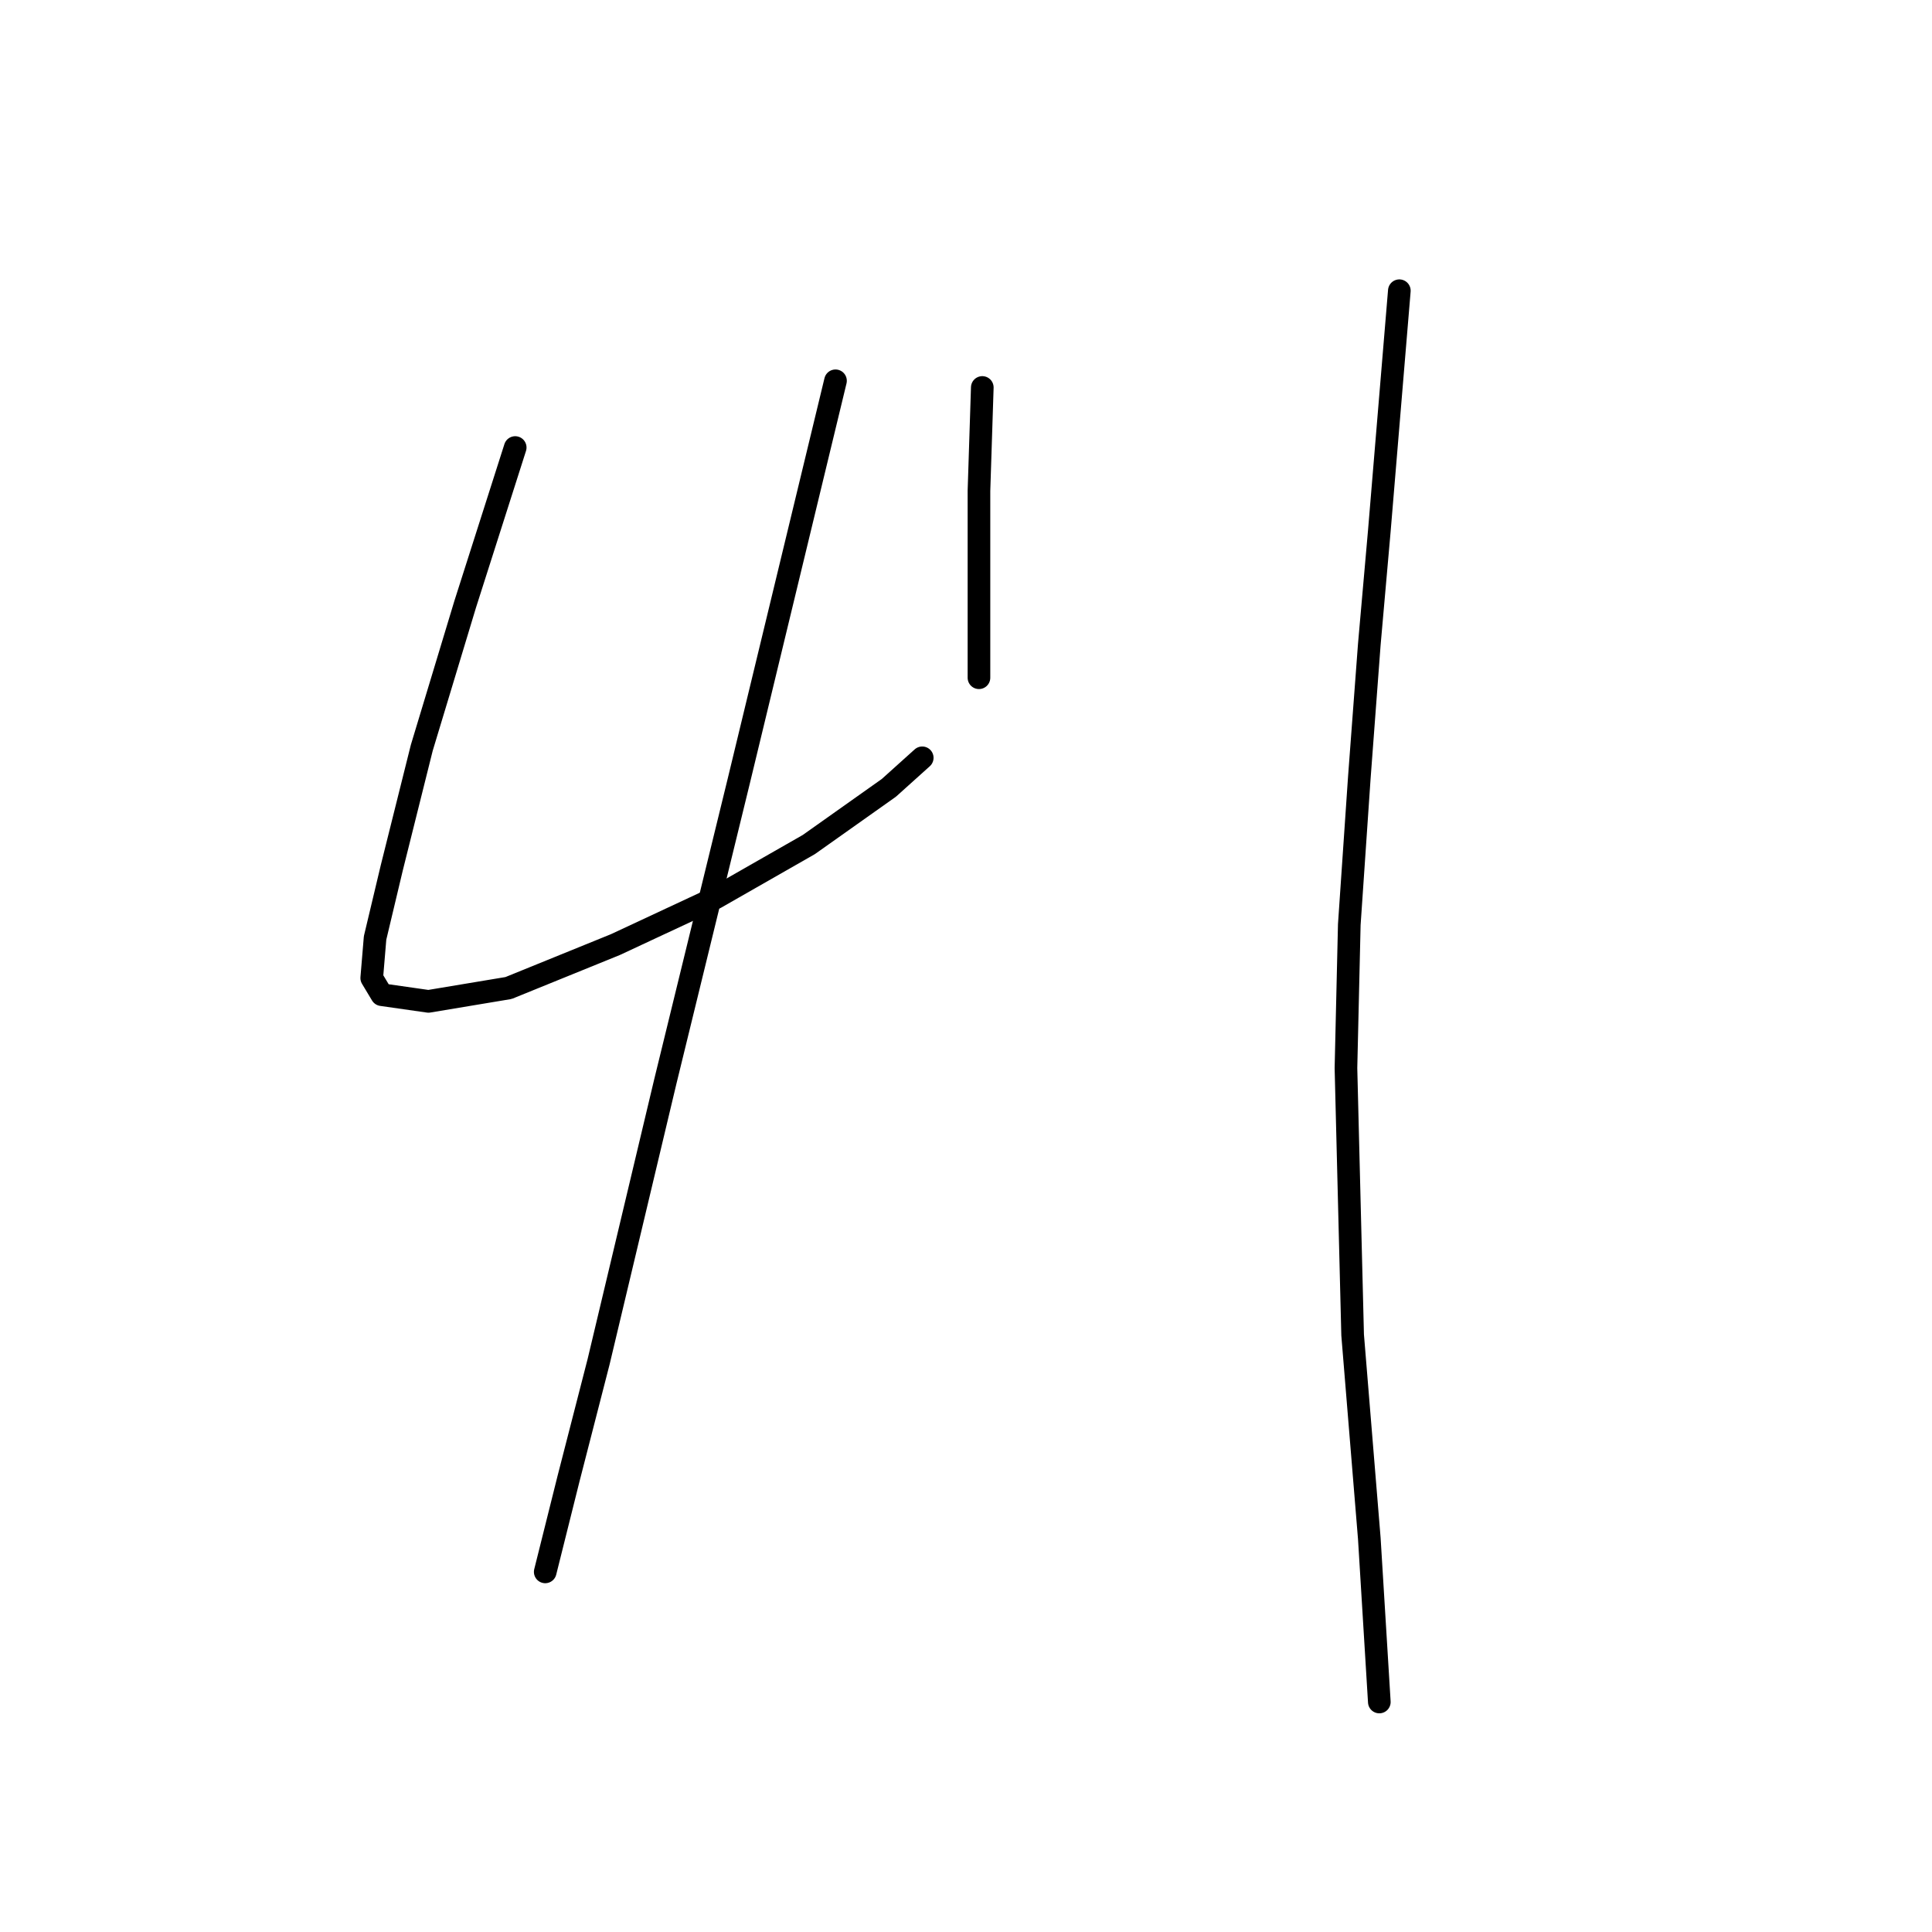 <?xml version="1.0" standalone="no"?>
    <svg width="256" height="256" xmlns="http://www.w3.org/2000/svg" version="1.1">
    <polyline stroke="black" stroke-width="3" stroke-linecap="round" fill="transparent" stroke-linejoin="round" points="68.267 59.3 61.636 80.078 55.888 99.087 53.678 107.929 51.91 115.002 49.699 124.286 49.257 129.591 50.583 131.802 56.773 132.686 67.383 130.918 81.529 125.17 94.792 118.981 107.171 111.908 117.781 104.392 122.201 100.414 122.201 100.414 " />
        <polyline stroke="black" stroke-width="3" stroke-linecap="round" fill="transparent" stroke-linejoin="round" points="130.159 51.342 129.717 65.047 129.717 69.026 129.717 73.004 129.717 80.078 129.717 86.709 129.717 89.804 129.717 89.804 " />
        <polyline stroke="black" stroke-width="3" stroke-linecap="round" fill="transparent" stroke-linejoin="round" points="110.707 50.458 97.887 103.508 88.161 143.296 79.319 180.431 75.34 195.904 72.246 208.283 72.246 208.283 " />
        <polyline stroke="black" stroke-width="3" stroke-linecap="round" fill="transparent" stroke-linejoin="round" points="185.42 38.522 182.767 70.352 181.441 85.383 180.115 103.066 178.788 122.518 178.346 141.528 179.231 176.895 181.441 203.862 182.767 225.524 182.767 225.524 " />
        </svg>